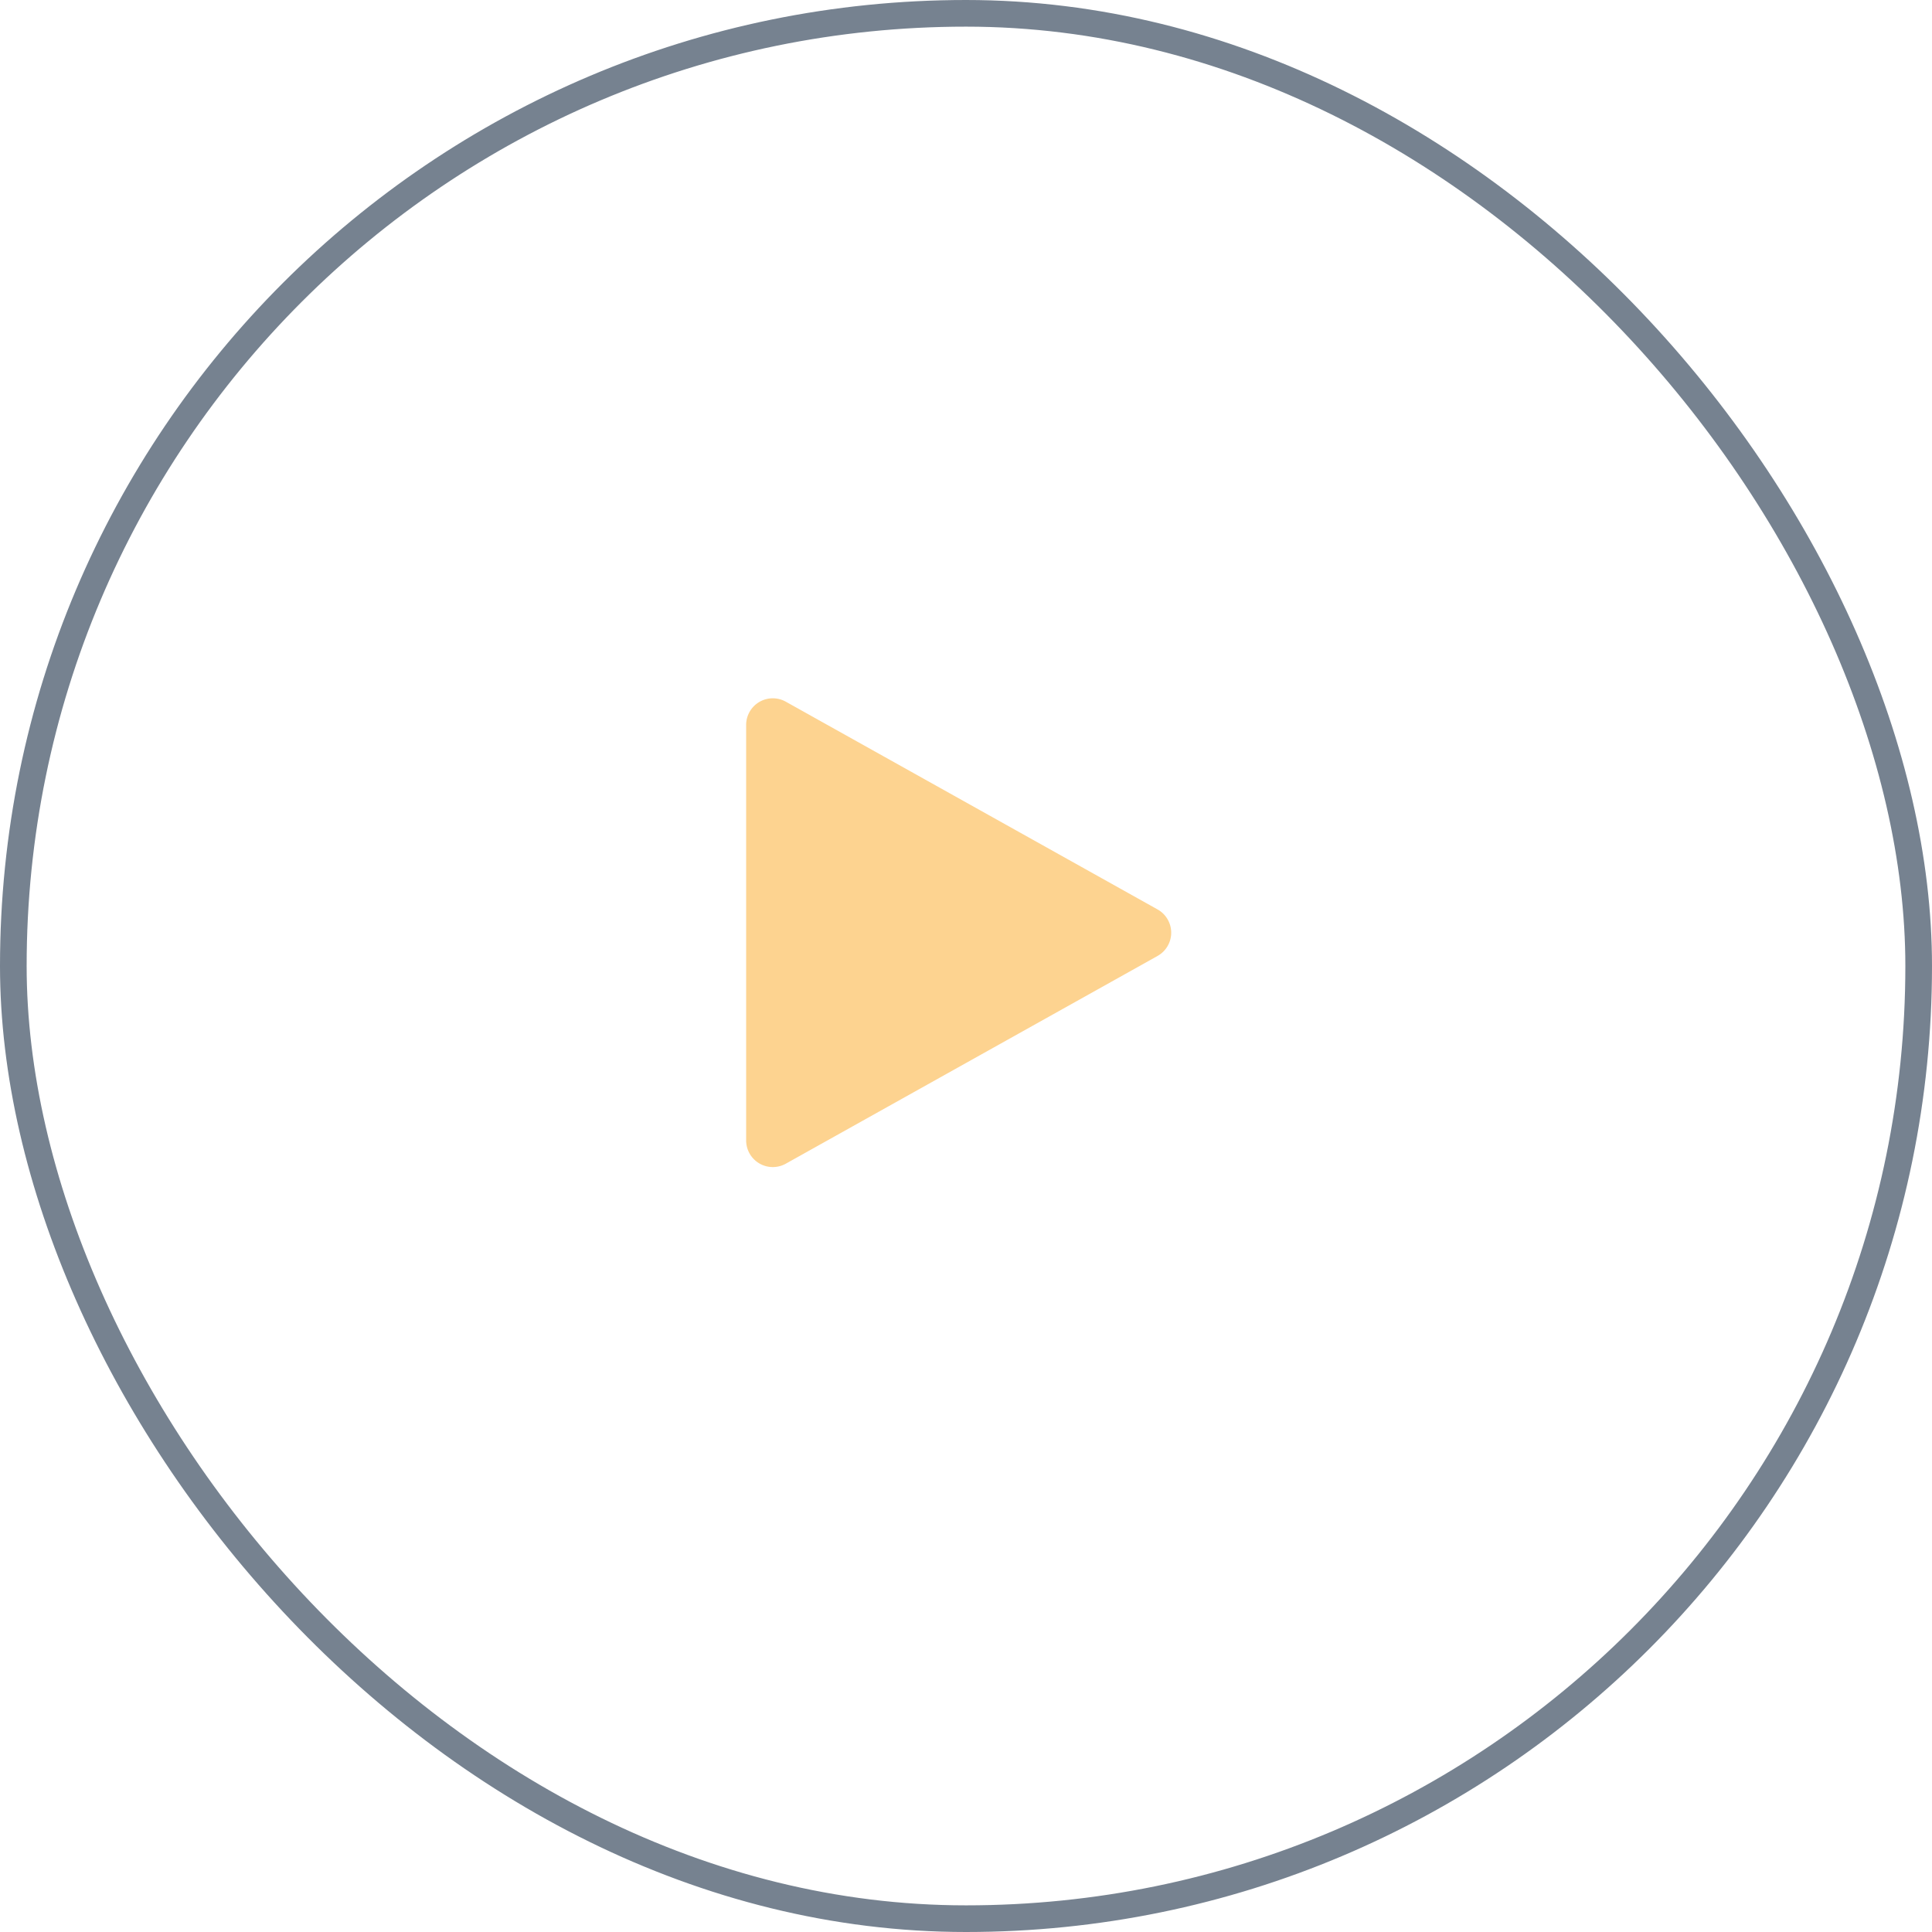 <svg id="btn-play-hover" xmlns="http://www.w3.org/2000/svg" width="145" height="145" viewBox="0 0 145 145">
  <g id="Rectangle_3" data-name="Rectangle 3" fill="none" stroke="#1b2f46" stroke-opacity="0.6" stroke-width="2">
    <rect width="145" height="145" rx="72.5" stroke="none"/>
    <rect x="1" y="1" width="143" height="143" rx="71.5" fill="none"/>
  </g>
  <path id="Polygon_5" data-name="Polygon 5" d="M17.254,3.124a2,2,0,0,1,3.492,0l15.591,27.9A2,2,0,0,1,34.591,34H3.409a2,2,0,0,1-1.746-2.976Z" transform="translate(90 51) rotate(90)" fill="#fcb647" fill-opacity="0.6"/>
</svg>
